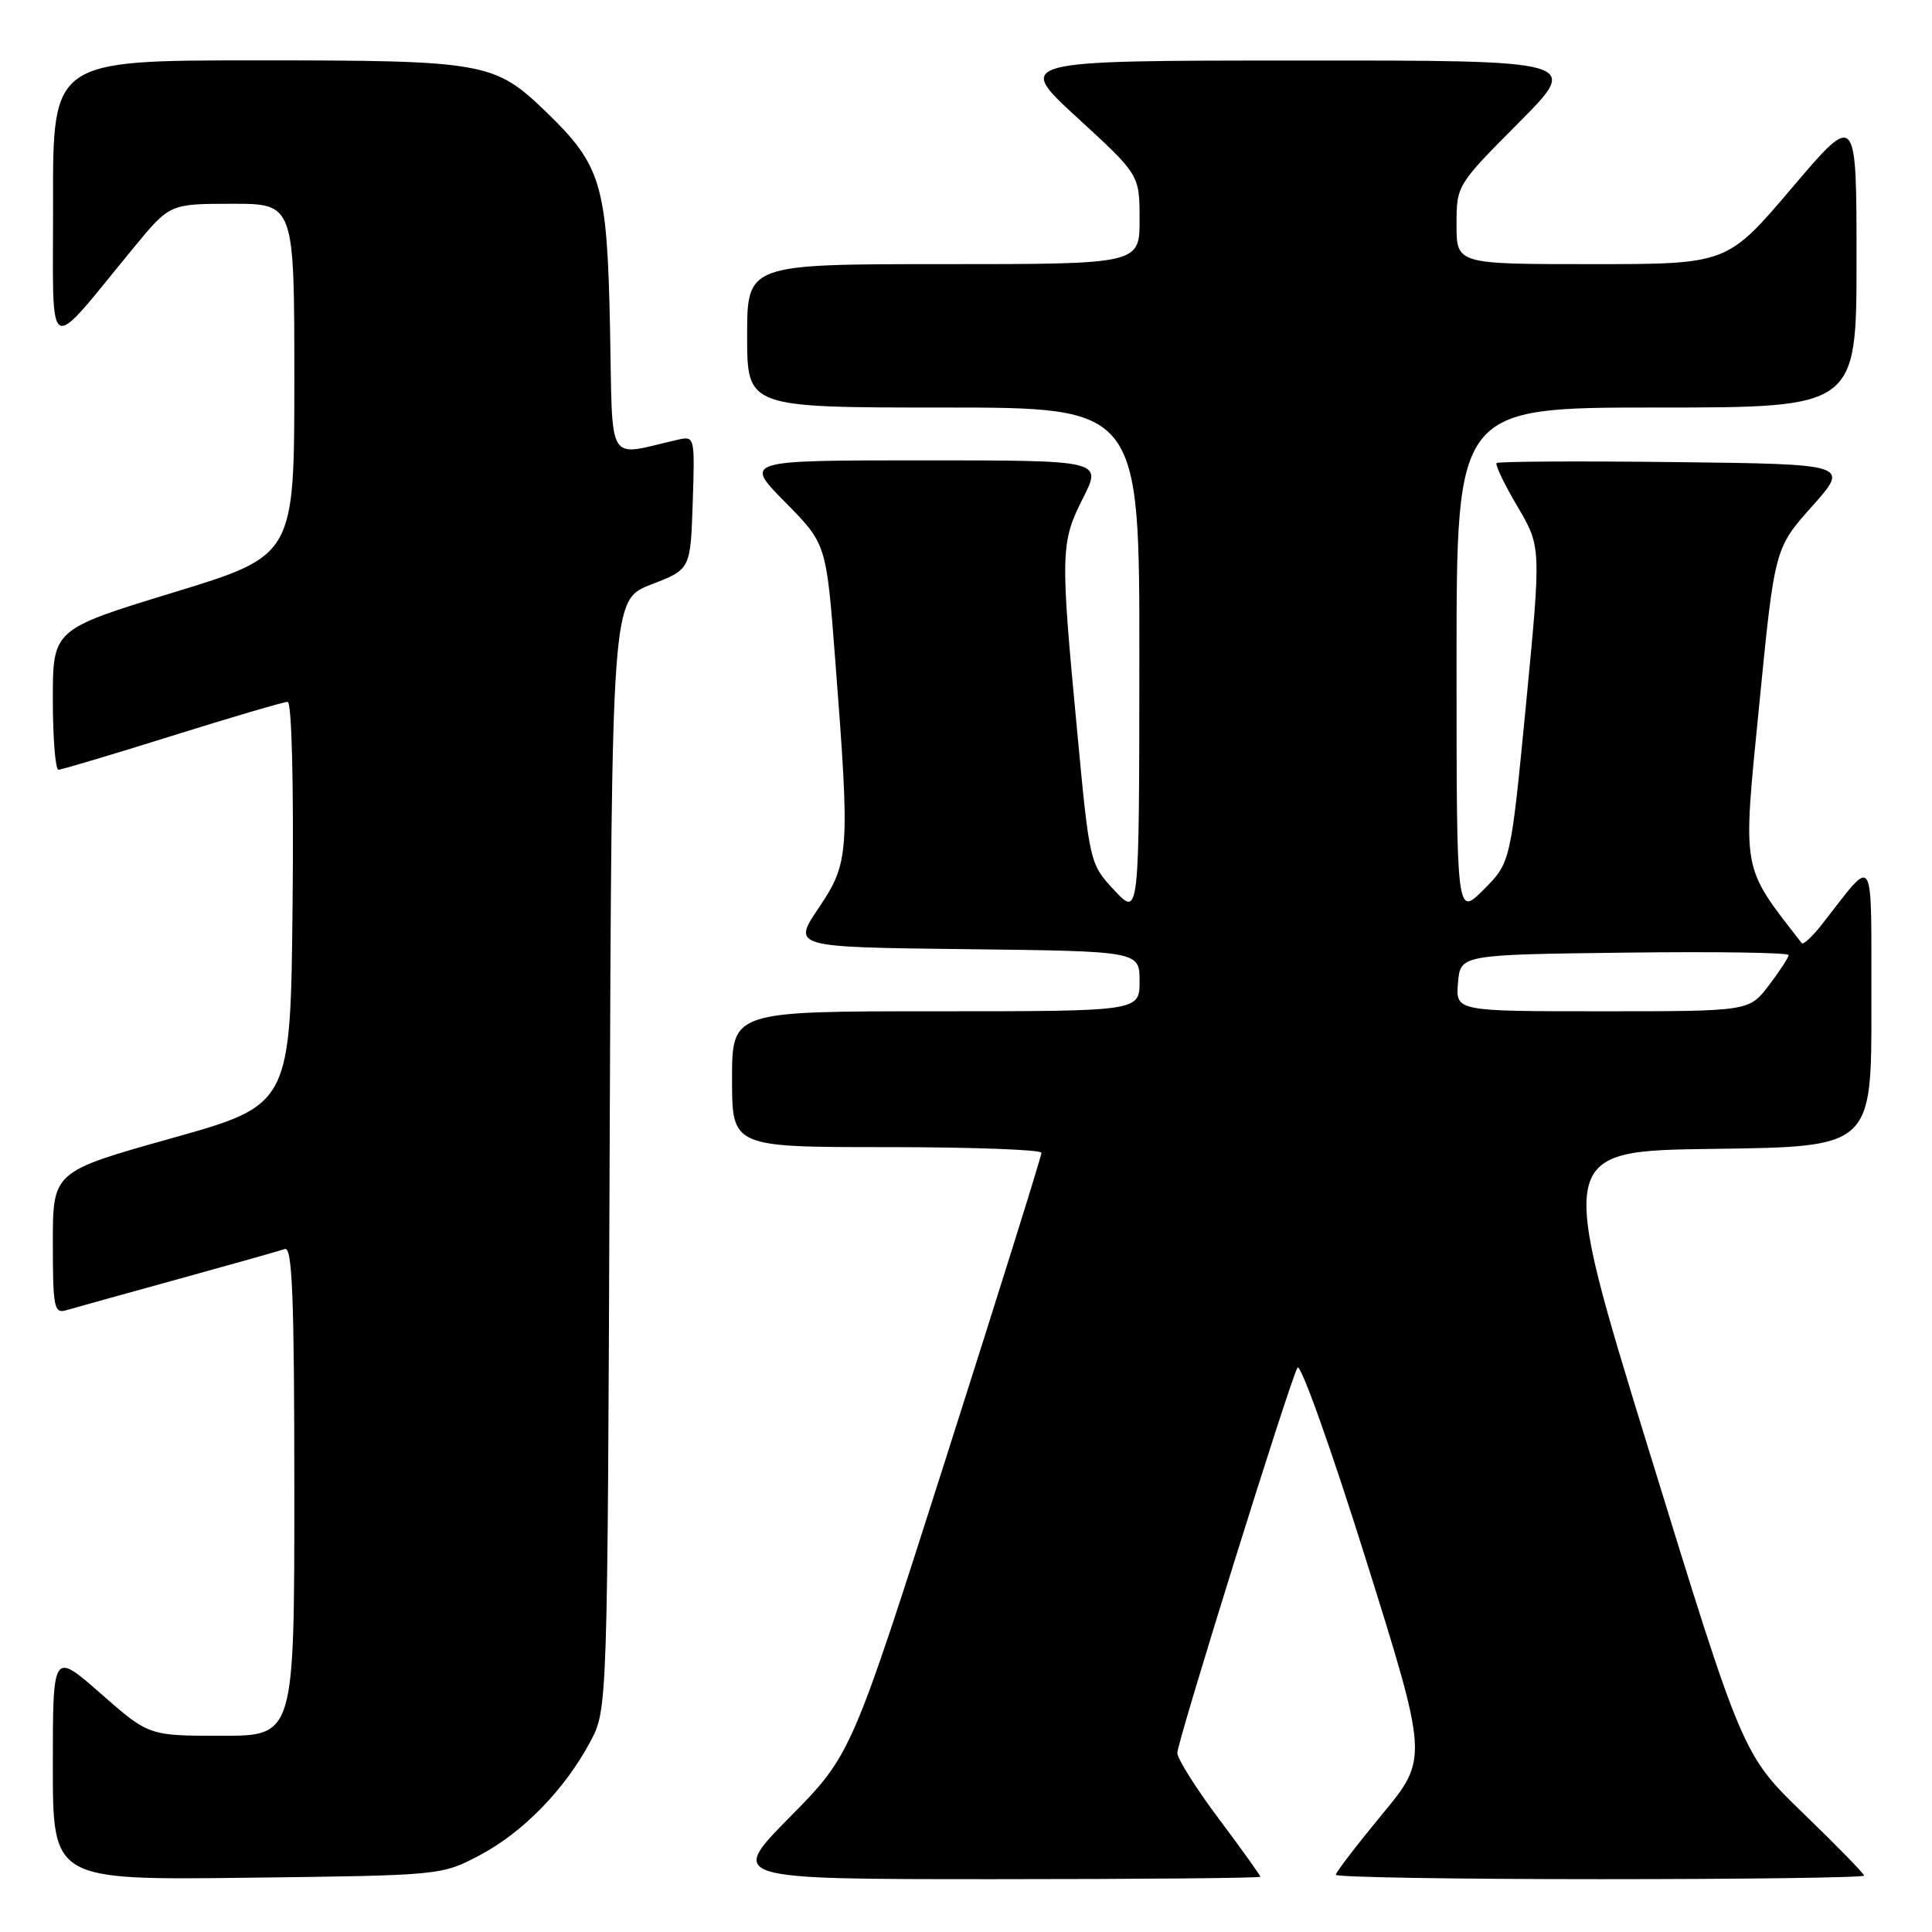 <?xml version="1.0" encoding="UTF-8" standalone="no"?>
<!DOCTYPE svg PUBLIC "-//W3C//DTD SVG 1.1//EN" "http://www.w3.org/Graphics/SVG/1.1/DTD/svg11.dtd" >
<svg xmlns="http://www.w3.org/2000/svg" xmlns:xlink="http://www.w3.org/1999/xlink" version="1.1" viewBox="0 0 256 256">
 <g >
 <path fill="currentColor"
d=" M 63.56 245.83 C 69.30 242.80 74.83 237.12 78.21 230.80 C 80.50 226.50 80.50 226.50 80.78 152.98 C 81.06 79.46 81.06 79.46 86.28 77.45 C 91.50 75.44 91.50 75.44 91.79 66.59 C 92.08 57.83 92.06 57.76 89.79 58.27 C 80.21 60.44 81.21 62.10 80.83 43.36 C 80.44 24.40 79.70 21.91 72.33 14.80 C 65.53 8.23 64.24 8.00 34.03 8.00 C 7.00 8.00 7.00 8.00 7.03 26.75 C 7.06 47.89 5.85 47.22 17.77 32.75 C 22.50 27.01 22.50 27.01 30.75 27.00 C 39.00 27.00 39.00 27.00 39.00 50.31 C 39.00 73.61 39.00 73.61 23.00 78.50 C 7.00 83.39 7.00 83.39 7.00 92.69 C 7.00 97.81 7.34 102.00 7.75 101.99 C 8.16 101.99 14.95 99.96 22.84 97.49 C 30.73 95.02 37.60 93.00 38.11 93.00 C 38.66 93.00 38.93 103.79 38.77 119.70 C 38.50 146.40 38.50 146.40 22.75 150.82 C 7.00 155.24 7.00 155.24 7.00 164.69 C 7.00 173.21 7.17 174.08 8.75 173.62 C 9.71 173.34 16.35 171.49 23.50 169.52 C 30.65 167.55 37.06 165.74 37.75 165.50 C 38.73 165.16 39.00 171.99 39.00 197.53 C 39.00 230.00 39.00 230.00 29.36 230.00 C 19.72 230.00 19.72 230.00 13.36 224.42 C 7.00 218.83 7.00 218.83 7.00 233.98 C 7.00 249.12 7.00 249.12 32.75 248.81 C 58.45 248.50 58.51 248.50 63.56 245.83 Z  M 167.00 248.68 C 167.00 248.50 164.53 245.04 161.50 241.00 C 158.47 236.96 156.00 233.03 156.00 232.28 C 156.00 230.78 170.81 183.26 171.92 181.22 C 172.30 180.52 176.36 191.88 180.94 206.48 C 189.26 233.01 189.26 233.01 183.13 240.42 C 179.76 244.50 177.00 248.10 177.00 248.42 C 177.00 248.74 192.75 249.00 212.00 249.00 C 231.25 249.00 247.00 248.79 247.00 248.53 C 247.00 248.27 243.38 244.56 238.95 240.28 C 230.91 232.50 230.91 232.50 218.59 192.50 C 206.27 152.50 206.27 152.50 227.13 152.23 C 248.00 151.96 248.00 151.96 247.97 133.23 C 247.93 112.30 248.58 113.36 241.43 122.47 C 240.15 124.10 238.94 125.23 238.74 124.97 C 230.67 114.58 230.89 115.83 233.10 93.47 C 235.15 72.65 235.15 72.65 240.12 67.08 C 245.09 61.50 245.09 61.50 221.90 61.23 C 209.14 61.08 198.53 61.14 198.31 61.36 C 198.09 61.58 199.33 64.17 201.07 67.11 C 204.22 72.46 204.22 72.46 202.20 93.38 C 200.17 114.29 200.17 114.29 196.59 117.88 C 193.00 121.47 193.00 121.47 193.00 87.73 C 193.00 54.00 193.00 54.00 219.50 54.00 C 246.00 54.00 246.00 54.00 246.00 34.41 C 246.00 14.82 246.00 14.82 237.43 24.91 C 228.86 35.00 228.86 35.00 210.93 35.00 C 193.00 35.00 193.00 35.00 193.00 29.77 C 193.00 24.56 193.03 24.51 201.23 16.27 C 209.46 8.00 209.46 8.00 171.98 8.02 C 134.50 8.03 134.50 8.03 142.75 15.60 C 151.00 23.17 151.00 23.17 151.00 29.09 C 151.00 35.00 151.00 35.00 125.00 35.00 C 99.00 35.00 99.00 35.00 99.00 44.50 C 99.00 54.00 99.00 54.00 125.00 54.00 C 151.00 54.00 151.00 54.00 150.97 87.75 C 150.95 121.50 150.95 121.50 147.66 117.97 C 144.38 114.45 144.38 114.45 142.69 96.47 C 140.49 73.22 140.53 71.86 143.52 65.97 C 146.03 61.00 146.03 61.00 122.30 61.00 C 98.57 61.00 98.57 61.00 104.03 66.53 C 109.49 72.06 109.49 72.06 110.66 87.28 C 112.64 112.91 112.55 114.26 108.49 120.29 C 104.98 125.50 104.98 125.50 127.99 125.77 C 151.00 126.04 151.00 126.04 151.00 130.02 C 151.00 134.00 151.00 134.00 124.00 134.00 C 97.00 134.00 97.00 134.00 97.00 143.00 C 97.00 152.00 97.00 152.00 117.50 152.00 C 128.78 152.00 138.00 152.34 138.00 152.75 C 138.01 153.16 132.34 171.28 125.41 193.00 C 112.81 232.50 112.81 232.50 104.68 240.75 C 96.54 249.00 96.54 249.00 131.77 249.00 C 151.15 249.00 167.00 248.85 167.00 248.68 Z  M 193.19 130.25 C 193.50 126.50 193.50 126.50 215.25 126.23 C 227.21 126.08 237.00 126.22 237.00 126.55 C 237.00 126.87 235.82 128.68 234.38 130.57 C 231.76 134.00 231.76 134.00 212.32 134.00 C 192.88 134.00 192.88 134.00 193.19 130.25 Z "/>
</g>
</svg>